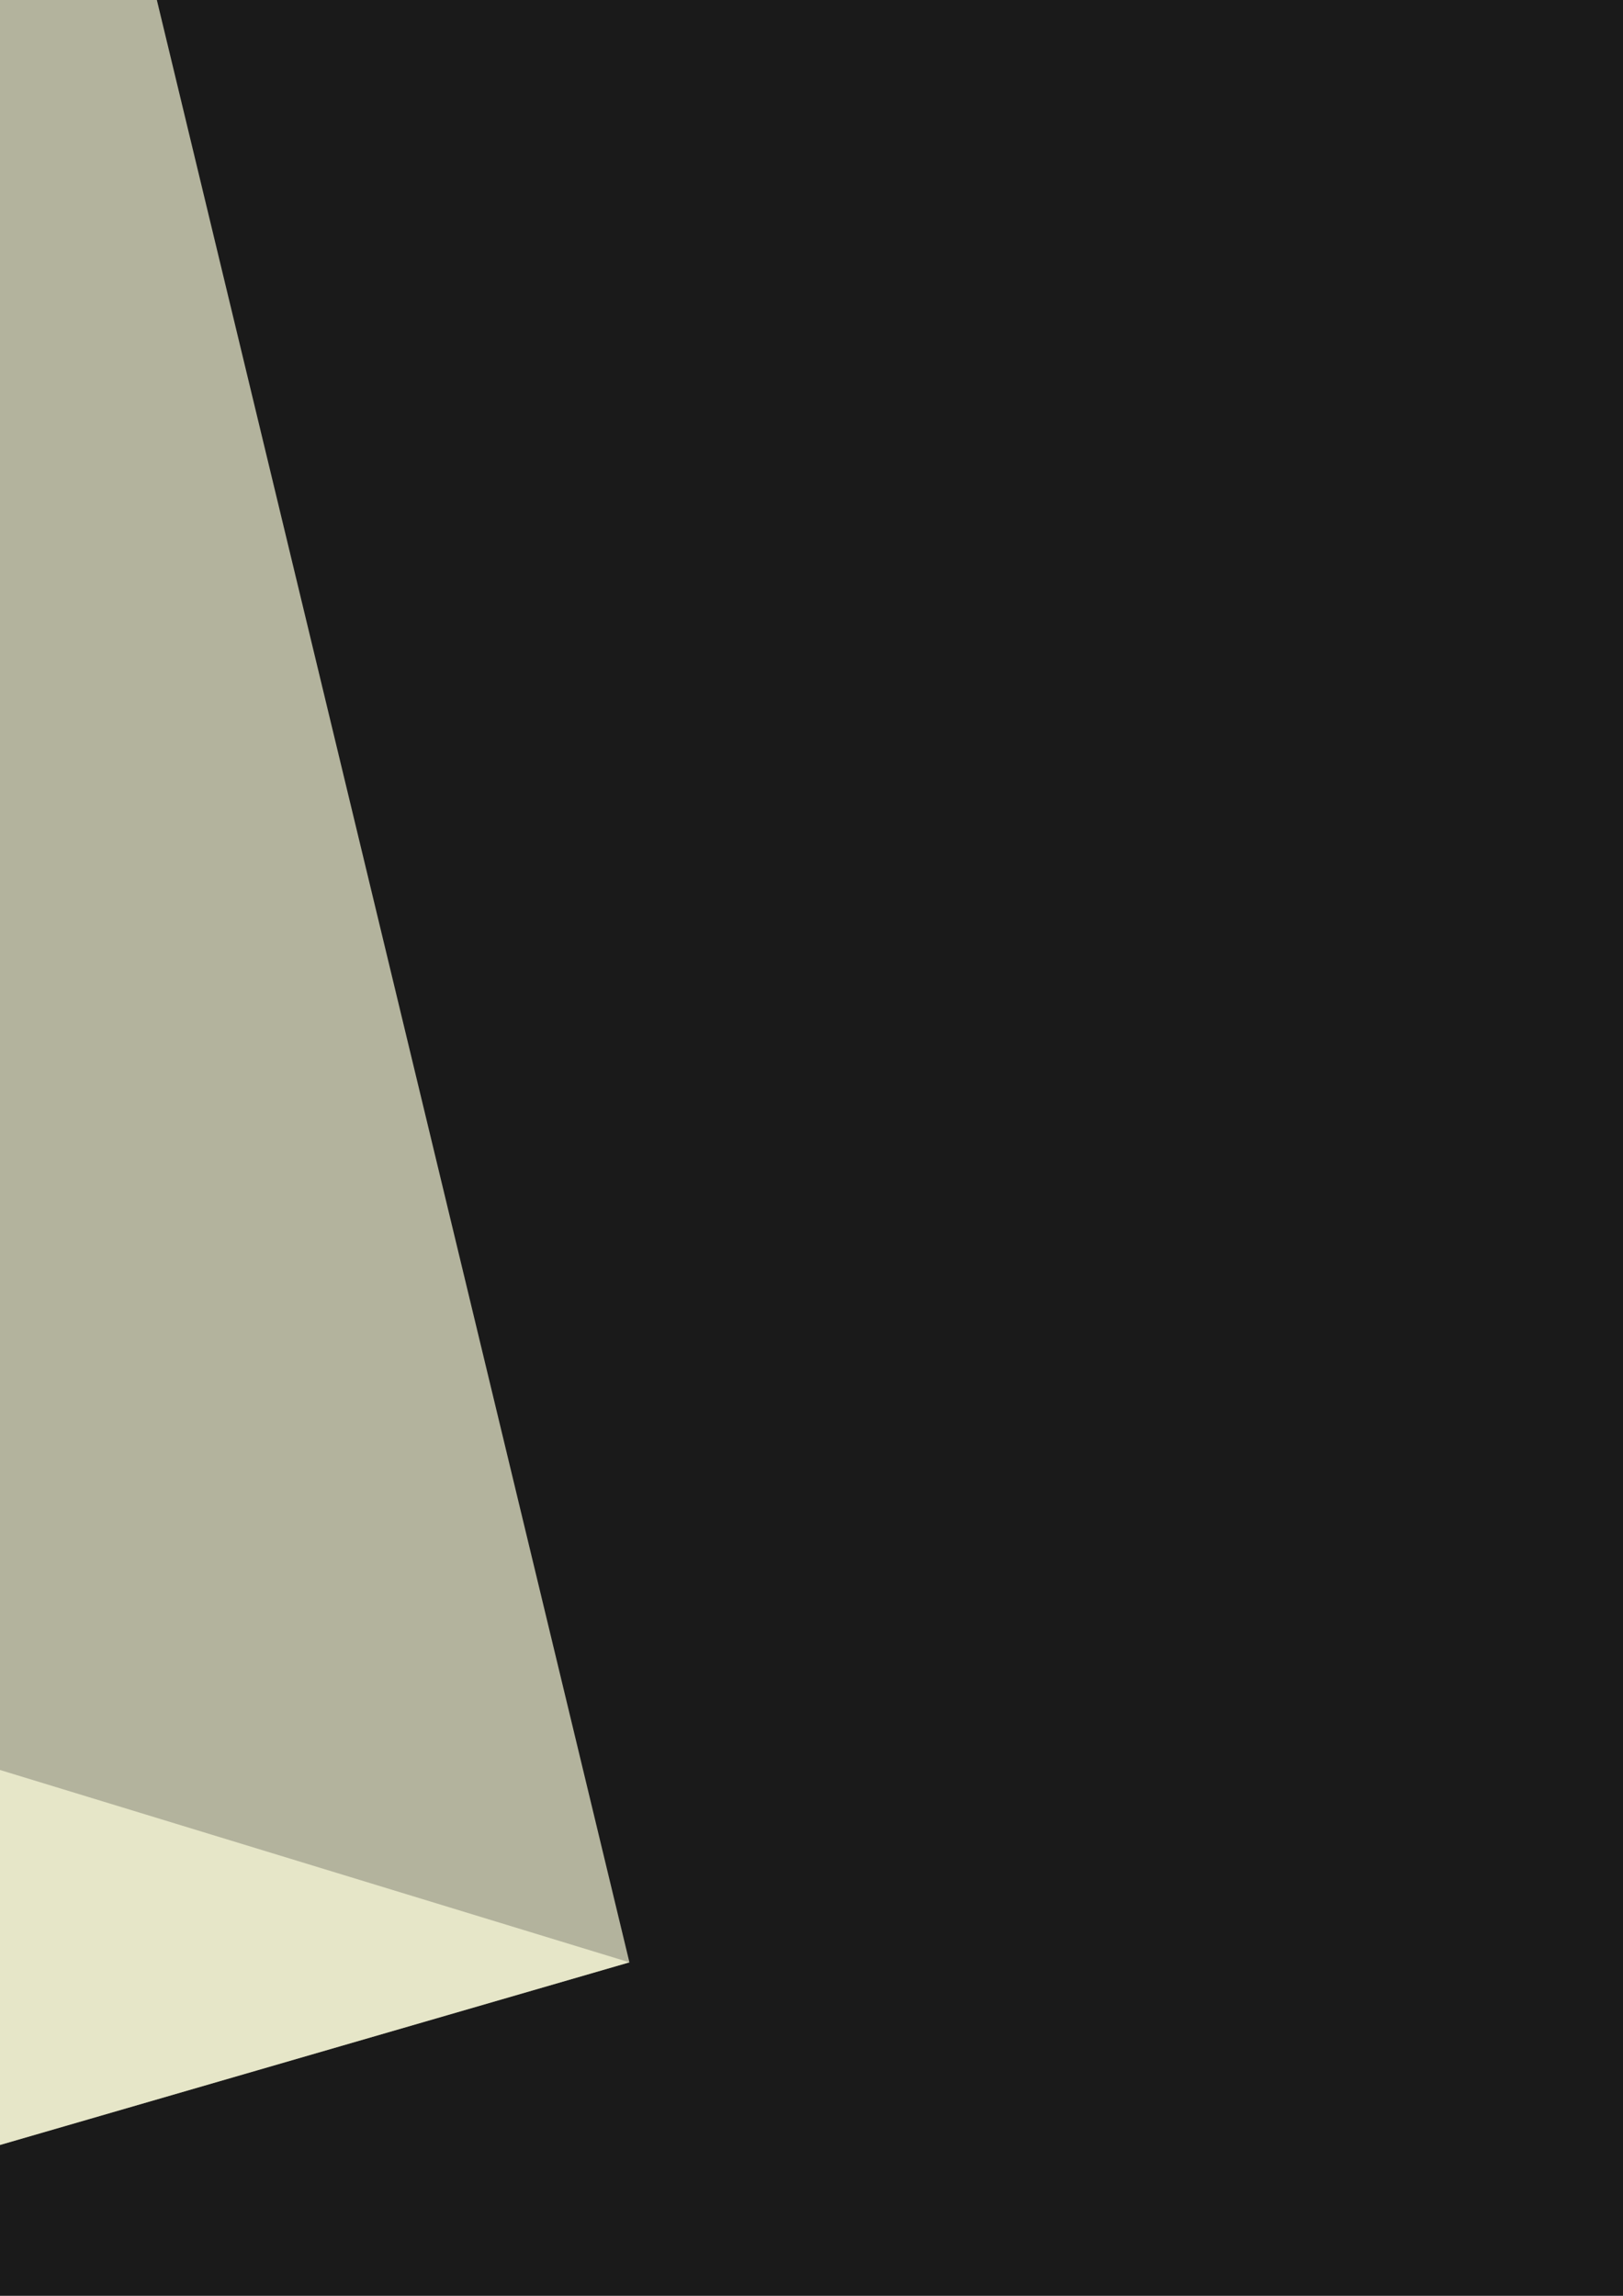 <?xml version="1.0" encoding="UTF-8" standalone="no"?>
<!-- Created with Inkscape (http://www.inkscape.org/) -->

<svg
   xmlns:dc="http://purl.org/dc/elements/1.1/"
   xmlns:cc="http://creativecommons.org/ns#"
   xmlns:rdf="http://www.w3.org/1999/02/22-rdf-syntax-ns#"
   xmlns:svg="http://www.w3.org/2000/svg"
   xmlns="http://www.w3.org/2000/svg"
   xmlns:sodipodi="http://sodipodi.sourceforge.net/DTD/sodipodi-0.dtd"
   xmlns:inkscape="http://www.inkscape.org/namespaces/inkscape"
   width="744.094"
   height="1052.362"
   id="svg2985"
   version="1.1"
   inkscape:version="0.48.4 r9939"
   sodipodi:docname="New document 2">
  <defs
     id="defs2987" />
  <sodipodi:namedview
     id="base"
     pagecolor="#ffffff"
     bordercolor="#ffffff"
     borderopacity="0.0"
     inkscape:pageopacity="0.0"
     inkscape:pageshadow="0"
     inkscape:zoom="0.175"
     inkscape:cx="764.24016"
     inkscape:cy="998.56191"
     inkscape:document-units="px"
     inkscape:current-layer="layer1"
     showgrid="false"
     inkscape:window-width="1443"
     inkscape:window-height="781"
     inkscape:window-x="2015"
     inkscape:window-y="189"
     inkscape:window-maximized="0" />
  <g
     inkscape:label="Layer 1"
     inkscape:groupmode="layer"
     id="layer1">
    <rect
       style="fill:#1a1a1a;fill-opacity:1;fill-rule:nonzero;stroke:none"
       id="rect2995"
       width="3671.488"
       height="2416.285"
       x="-2407.49"
       y="-1060.877" />
    <g
       id="g3767"
       transform="translate(-102.857,217.143)"
       style="fill:#ffffde;fill-opacity:0.667"
       inkscape:export-filename="D:\My Documents\GitHub\LD33-Necromancer\Assets\Sprites\Spotlight.png"
       inkscape:export-xdpi="30"
       inkscape:export-ydpi="30">
      <path
         sodipodi:nodetypes="ccccc"
         inkscape:connector-curvature="0"
         id="path2993"
         d="M -277.143,-2093.352 391.429,682.362 -277.143,876.311 -945.714,682.362 z"
         style="fill:#ffffde;fill-opacity:0.667;stroke:none" />
      <path
         style="fill:#ffffde;fill-opacity:0.667;stroke:none"
         d="M -277.143,478.076 391.429,682.362 -277.143,876.311 -945.714,682.362 z"
         id="path3765"
         inkscape:connector-curvature="0"
         sodipodi:nodetypes="ccccc" />
    </g>
    <path
       style="fill:#ffffff;fill-opacity:1;stroke:none"
       d="m -1143.493,-765.912 -189.909,175.767 189.909,175.767 1194.921,0 -165.714,200 320,-200 178.144,0 206.071,-175.767 -206.071,-175.767 z"
       id="path3771"
       inkscape:connector-curvature="0"
       sodipodi:nodetypes="cccccccccc" />
  </g>
</svg>
